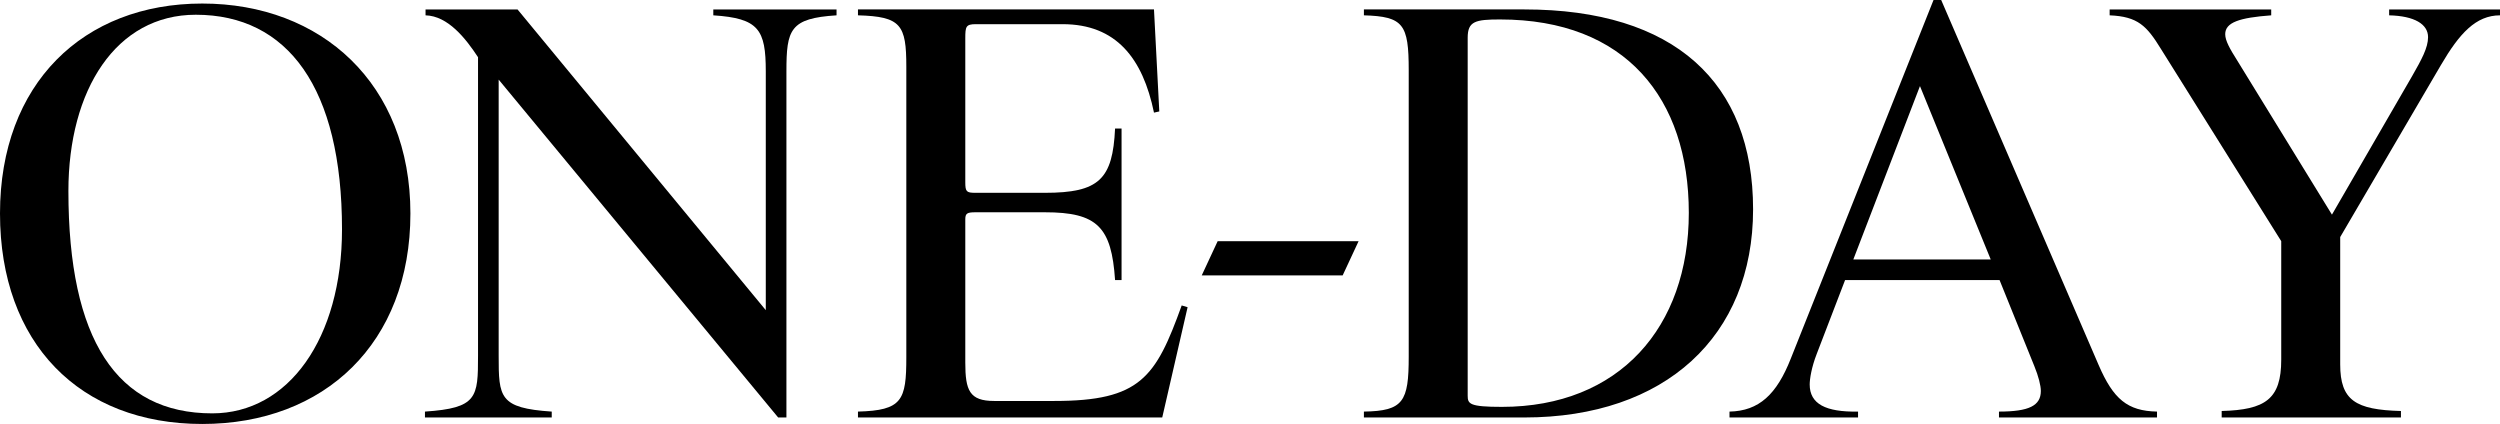 <svg viewBox="0 0 127.19 21.57" preserveAspectRatio="xMinYMin" xmlns="http://www.w3.org/2000/svg"><path d="m10.29 21.57c-6.24 0-10.29-4.11-10.29-10.71s4.23-10.68 10.29-10.68 10.59 4.08 10.59 10.68-4.38 10.71-10.59 10.71zm-.33-20.82c-4.05 0-6.48 3.81-6.48 8.97 0 7.56 2.46 11.31 7.32 11.31 3.87 0 6.6-3.81 6.6-9.36 0-7.2-2.76-10.92-7.44-10.92z"/><path d="m40.01 3.63v17.61h-.42l-14.22-17.19v14.04c0 2.13.03 2.67 2.7 2.85v.3h-6.45v-.3c2.67-.18 2.7-.72 2.7-2.85v-15.18c-.63-.96-1.53-2.1-2.67-2.13v-.3h4.68l12.63 15.3v-12.15c0-2.13-.36-2.7-2.67-2.85v-.3h6.27v.3c-2.37.15-2.55.72-2.55 2.85z"/><path d="m59.13 21.24h-15.48v-.3c2.25-.06 2.46-.57 2.46-2.76v-14.79c0-2.13-.27-2.55-2.46-2.61v-.3h15.06l.27 5.19-.27.06c-.57-2.76-1.92-4.5-4.65-4.5h-4.41c-.51 0-.54.12-.54.72v7.32c0 .48.06.54.51.54h3.54c2.76 0 3.45-.69 3.57-3.27h.33v7.71h-.33c-.18-2.7-.9-3.45-3.57-3.45h-3.54c-.42 0-.51.06-.51.36v7.29c0 1.41.21 1.95 1.47 1.95h3.06c4.38 0 5.16-1.2 6.48-4.86l.3.09z"/><path d="m68.31 14.01h-7.17l.81-1.74h7.17z"/><path d="m77.55 21.24h-8.16v-.3c2.01-.03 2.28-.51 2.28-2.79v-14.58c0-2.34-.27-2.73-2.28-2.79v-.3h8.16c7.65 0 11.64 3.72 11.64 10.17s-4.47 10.59-11.64 10.59zm-1.23-20.25c-1.26 0-1.65.09-1.65.93v18.21c0 .42.09.57 1.74.57 5.97 0 9.51-4.05 9.51-9.87s-3.21-9.84-9.6-9.84z"/><path d="m101.7 21.24v-.3c1.53 0 2.13-.3 2.13-1.05 0-.27-.12-.75-.33-1.26l-1.77-4.38h-7.86l-1.44 3.75c-.27.69-.36 1.29-.36 1.56 0 .99.81 1.41 2.46 1.38v.3h-6.54v-.3c1.5-.03 2.4-.87 3.12-2.7l7.26-18.24h.39l8.01 18.57c.75 1.74 1.47 2.34 2.97 2.37v.3zm-4.02-16.86-3.39 8.82h6.99z"/><path d="m122.15 21.24h-9.12v-.33c2.22-.06 3.03-.6 3.03-2.61v-6.03l-6.12-9.78c-.72-1.17-1.17-1.65-2.61-1.71v-.3h8.22v.3c-1.62.12-2.34.36-2.34.96 0 .33.24.75.6 1.32l4.83 7.86 4.08-7.05c.48-.84.81-1.44.81-1.98 0-.66-.69-1.08-1.98-1.11v-.3h5.64v.3c-1.23 0-2.07.93-3 2.52l-5.13 8.76v6.48c0 1.83.78 2.31 3.09 2.37z"/></svg>